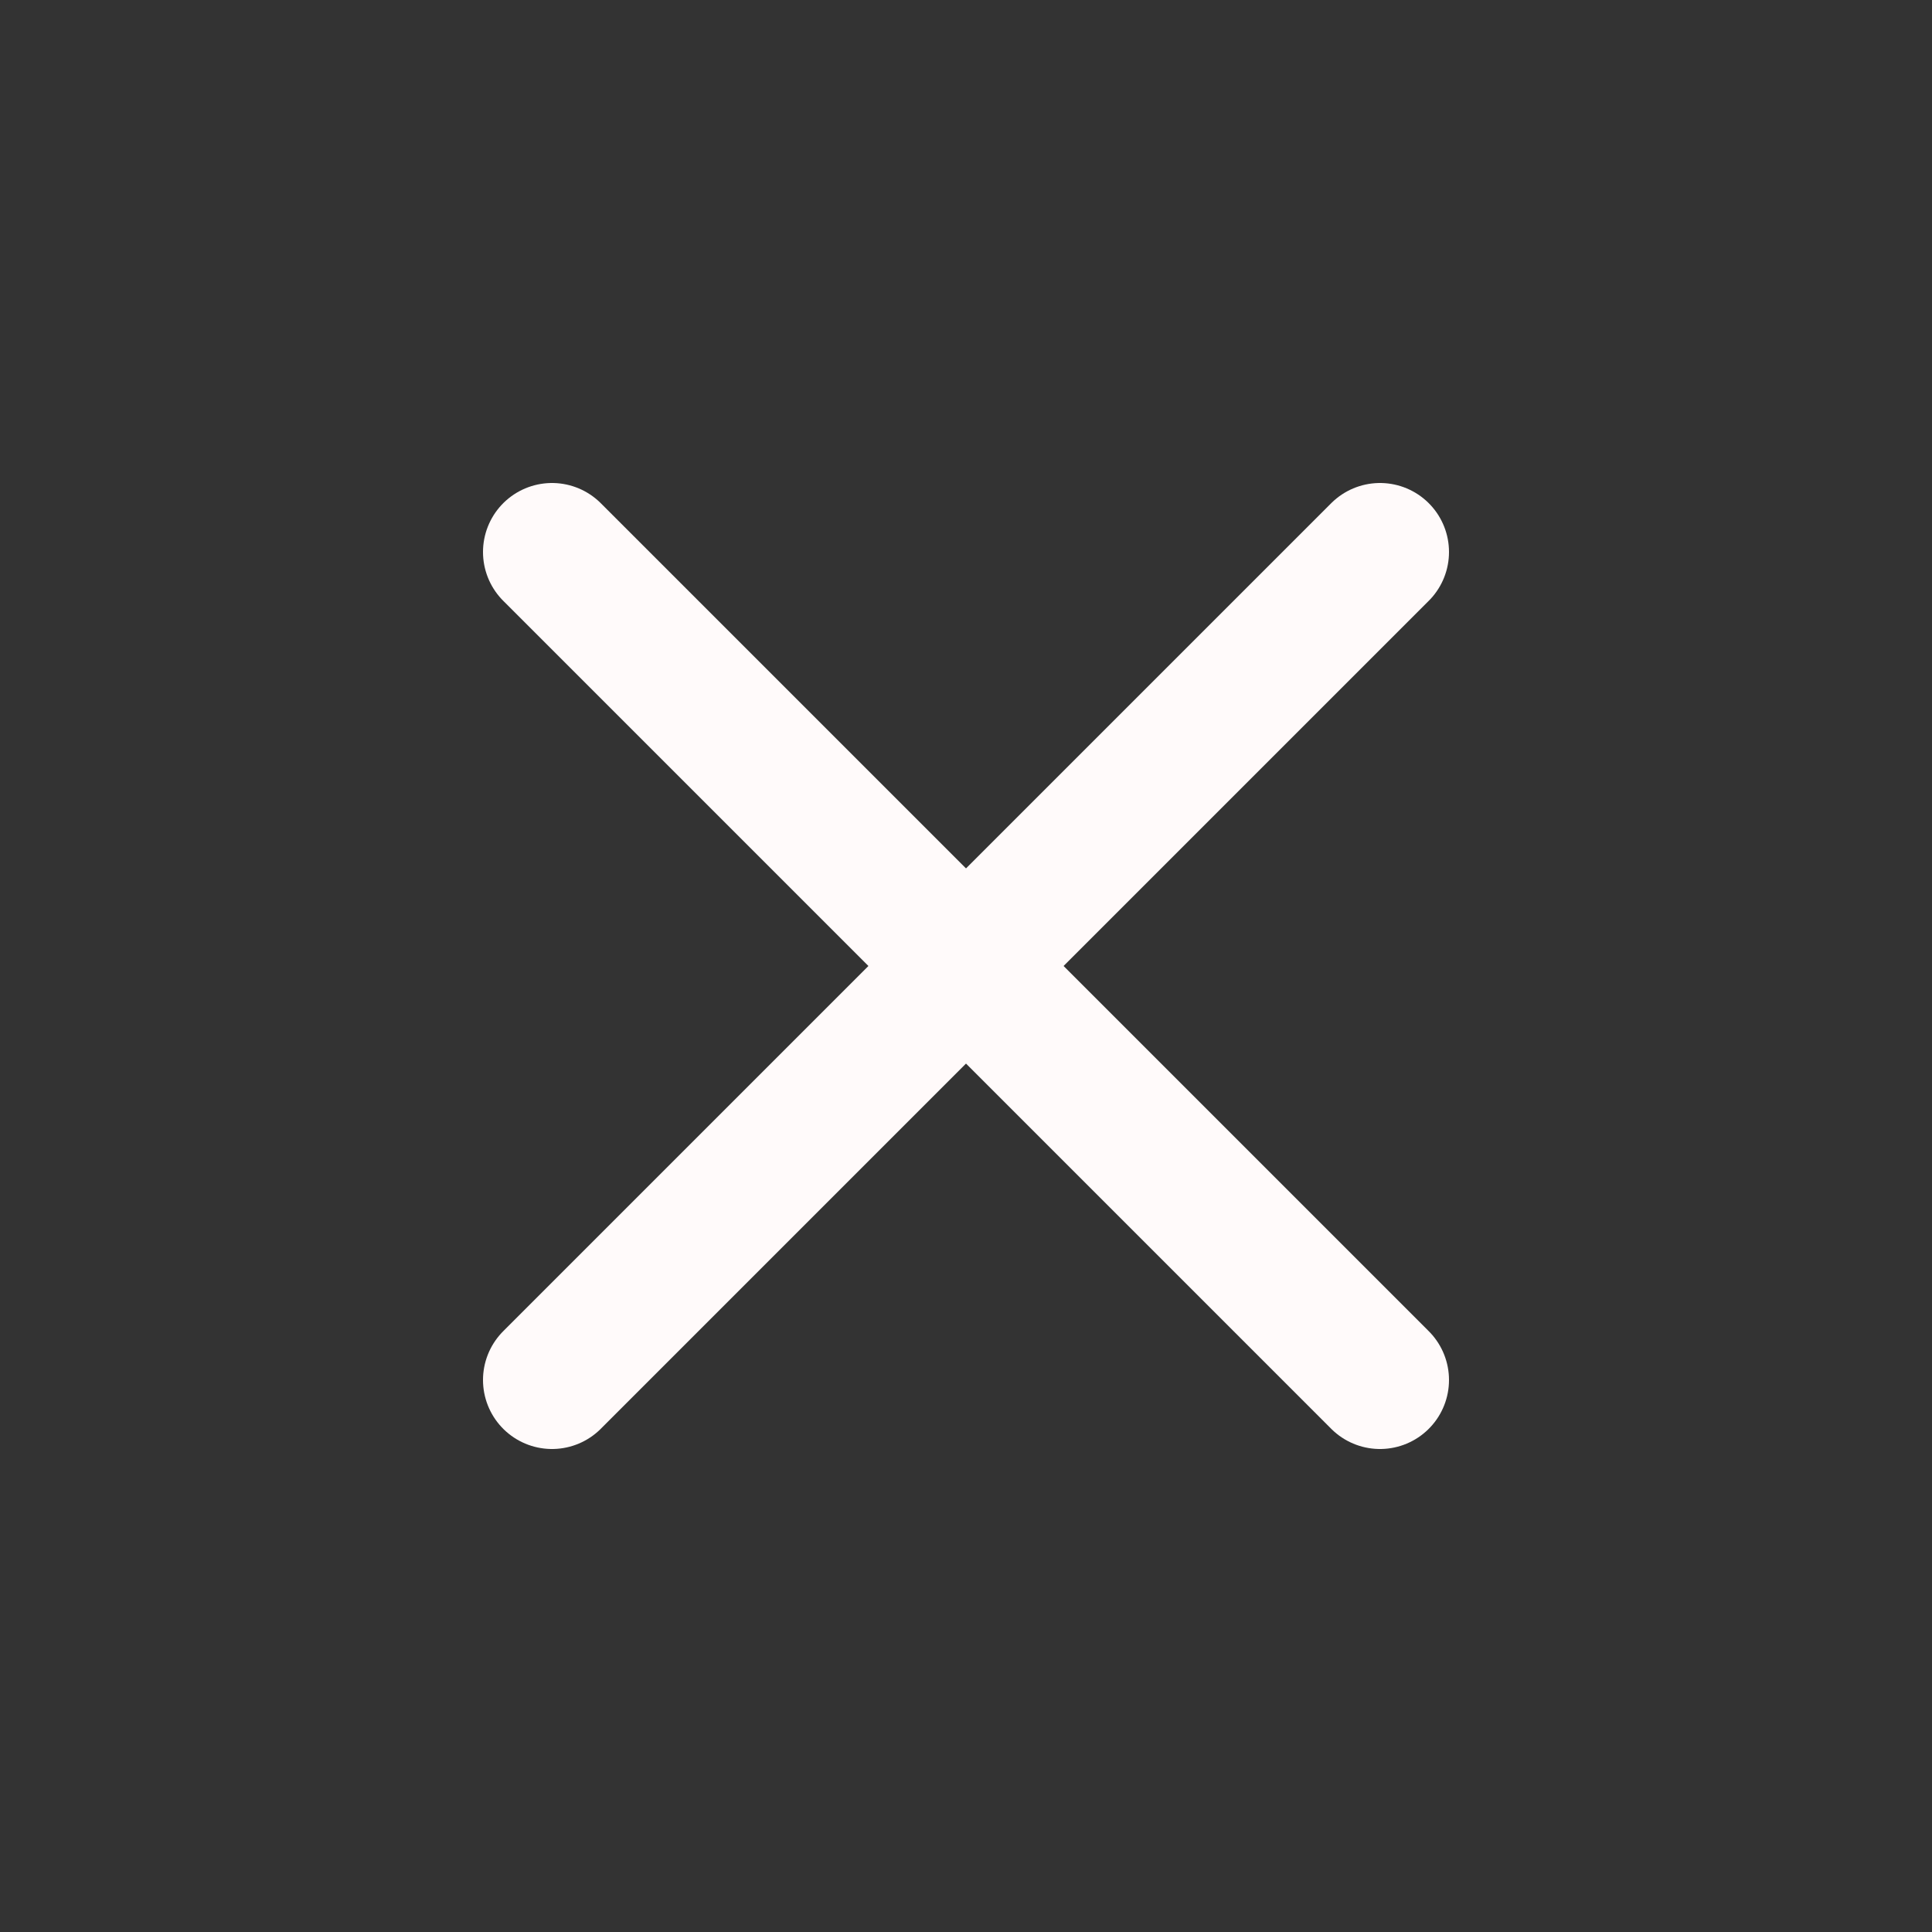 <svg width="28" height="28" viewBox="0 0 28 28" fill="none" xmlns="http://www.w3.org/2000/svg">
<rect x="0" y="0" width="28" height="28" fill="#333333" stroke="none"/>
<path d="M20 20L8 8" stroke="#FFFAFA" stroke-width="2" stroke-linecap="round" stroke-linejoin="round"/>
<path d="M8 20L20 8" stroke="#FFFAFA" stroke-width="2" stroke-linecap="round" stroke-linejoin="round"/>
</svg>
